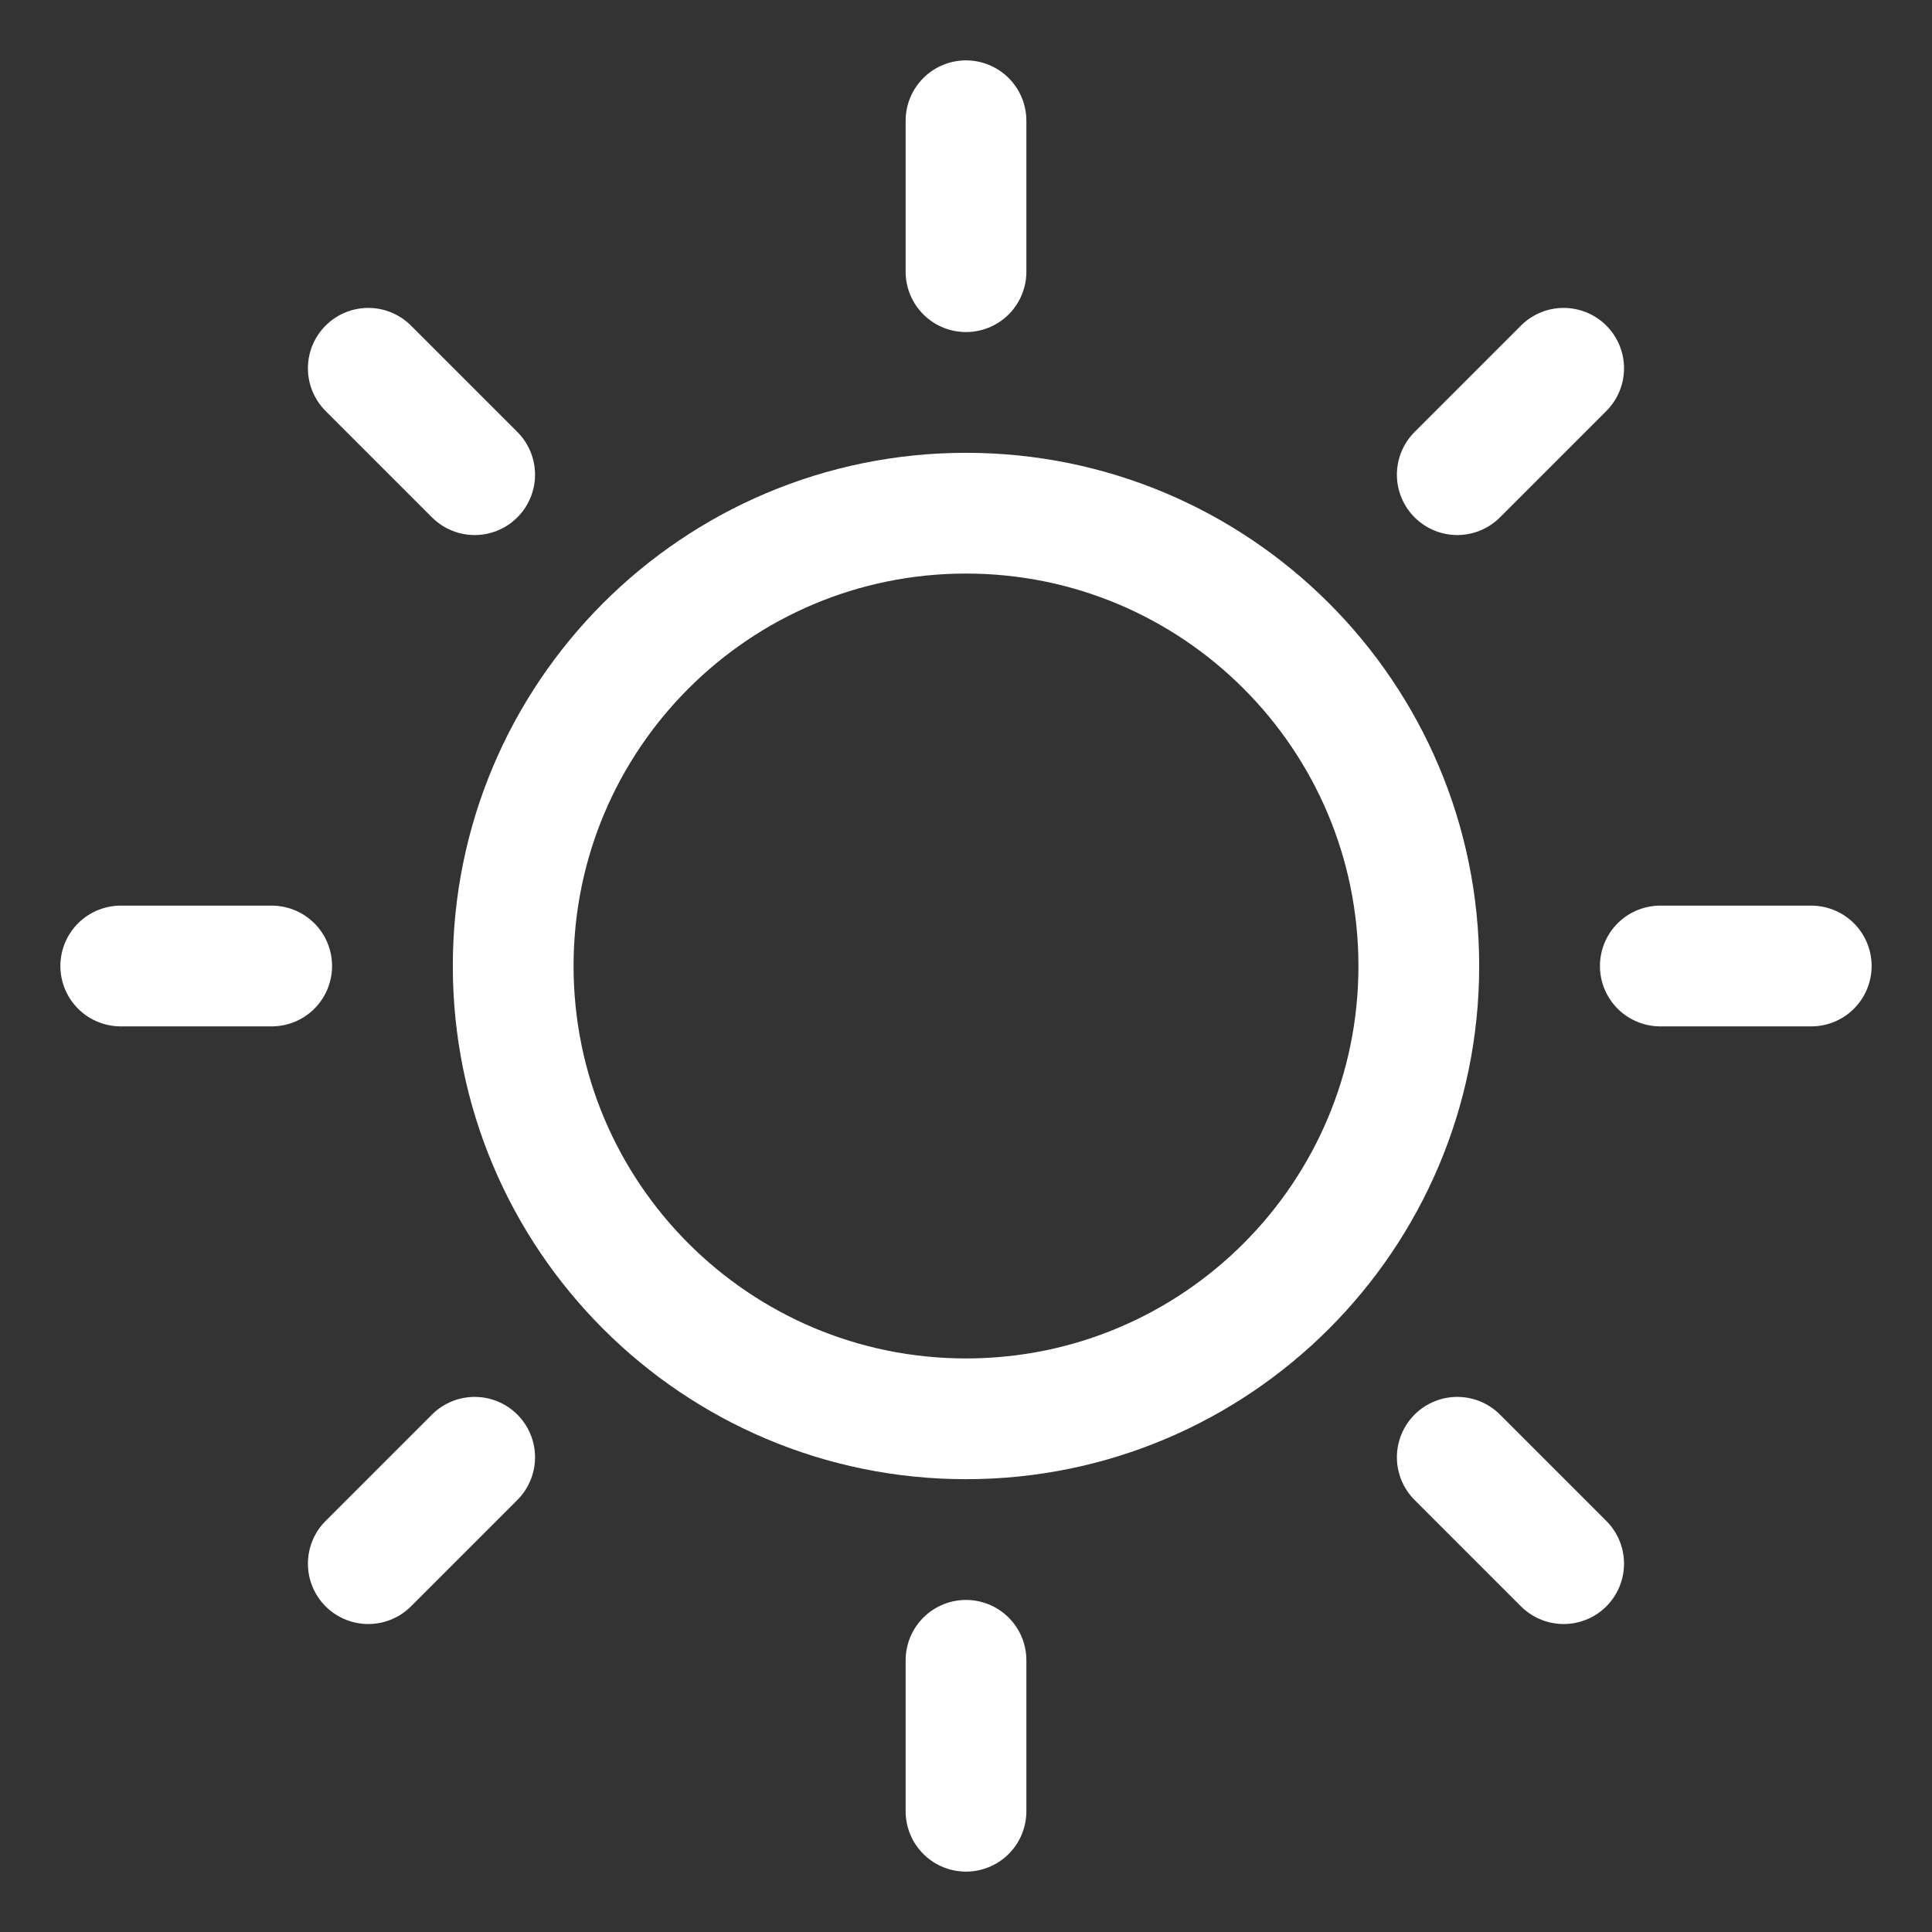 <svg width="32" height="32" viewBox="0 0 32 32" fill="none" xmlns="http://www.w3.org/2000/svg">
    <rect x="0" y="0" width="32" height="32" fill="#333333" stroke="none"/>
    <path d="M16 23.5C20.142 23.5 23.5 20.142 23.5 16C23.5 11.858 20.142 8.5 16 8.5C11.858 8.5 8.5 11.858 8.5 16C8.5 20.142 11.858 23.5 16 23.5Z" stroke="#fff" stroke-width="2" stroke-linecap="round" stroke-linejoin="round"/>
    <path d="M16 4.5V2" stroke="#fff" stroke-width="2" stroke-linecap="round" stroke-linejoin="round"/>
    <path d="M7.862 7.862L6.1 6.1" stroke="#fff" stroke-width="2" stroke-linecap="round" stroke-linejoin="round"/>
    <path d="M4.5 16H2" stroke="#fff" stroke-width="2" stroke-linecap="round" stroke-linejoin="round"/>
    <path d="M7.862 24.137L6.1 25.899" stroke="#fff" stroke-width="2" stroke-linecap="round" stroke-linejoin="round"/>
    <path d="M16 27.5V30" stroke="#fff" stroke-width="2" stroke-linecap="round" stroke-linejoin="round"/>
    <path d="M24.137 24.137L25.899 25.899" stroke="#fff" stroke-width="2" stroke-linecap="round" stroke-linejoin="round"/>
    <path d="M27.5 16H30" stroke="#fff" stroke-width="2" stroke-linecap="round" stroke-linejoin="round"/>
    <path d="M24.137 7.862L25.899 6.1" stroke="#fff" stroke-width="2" stroke-linecap="round" stroke-linejoin="round"/>
</svg>
